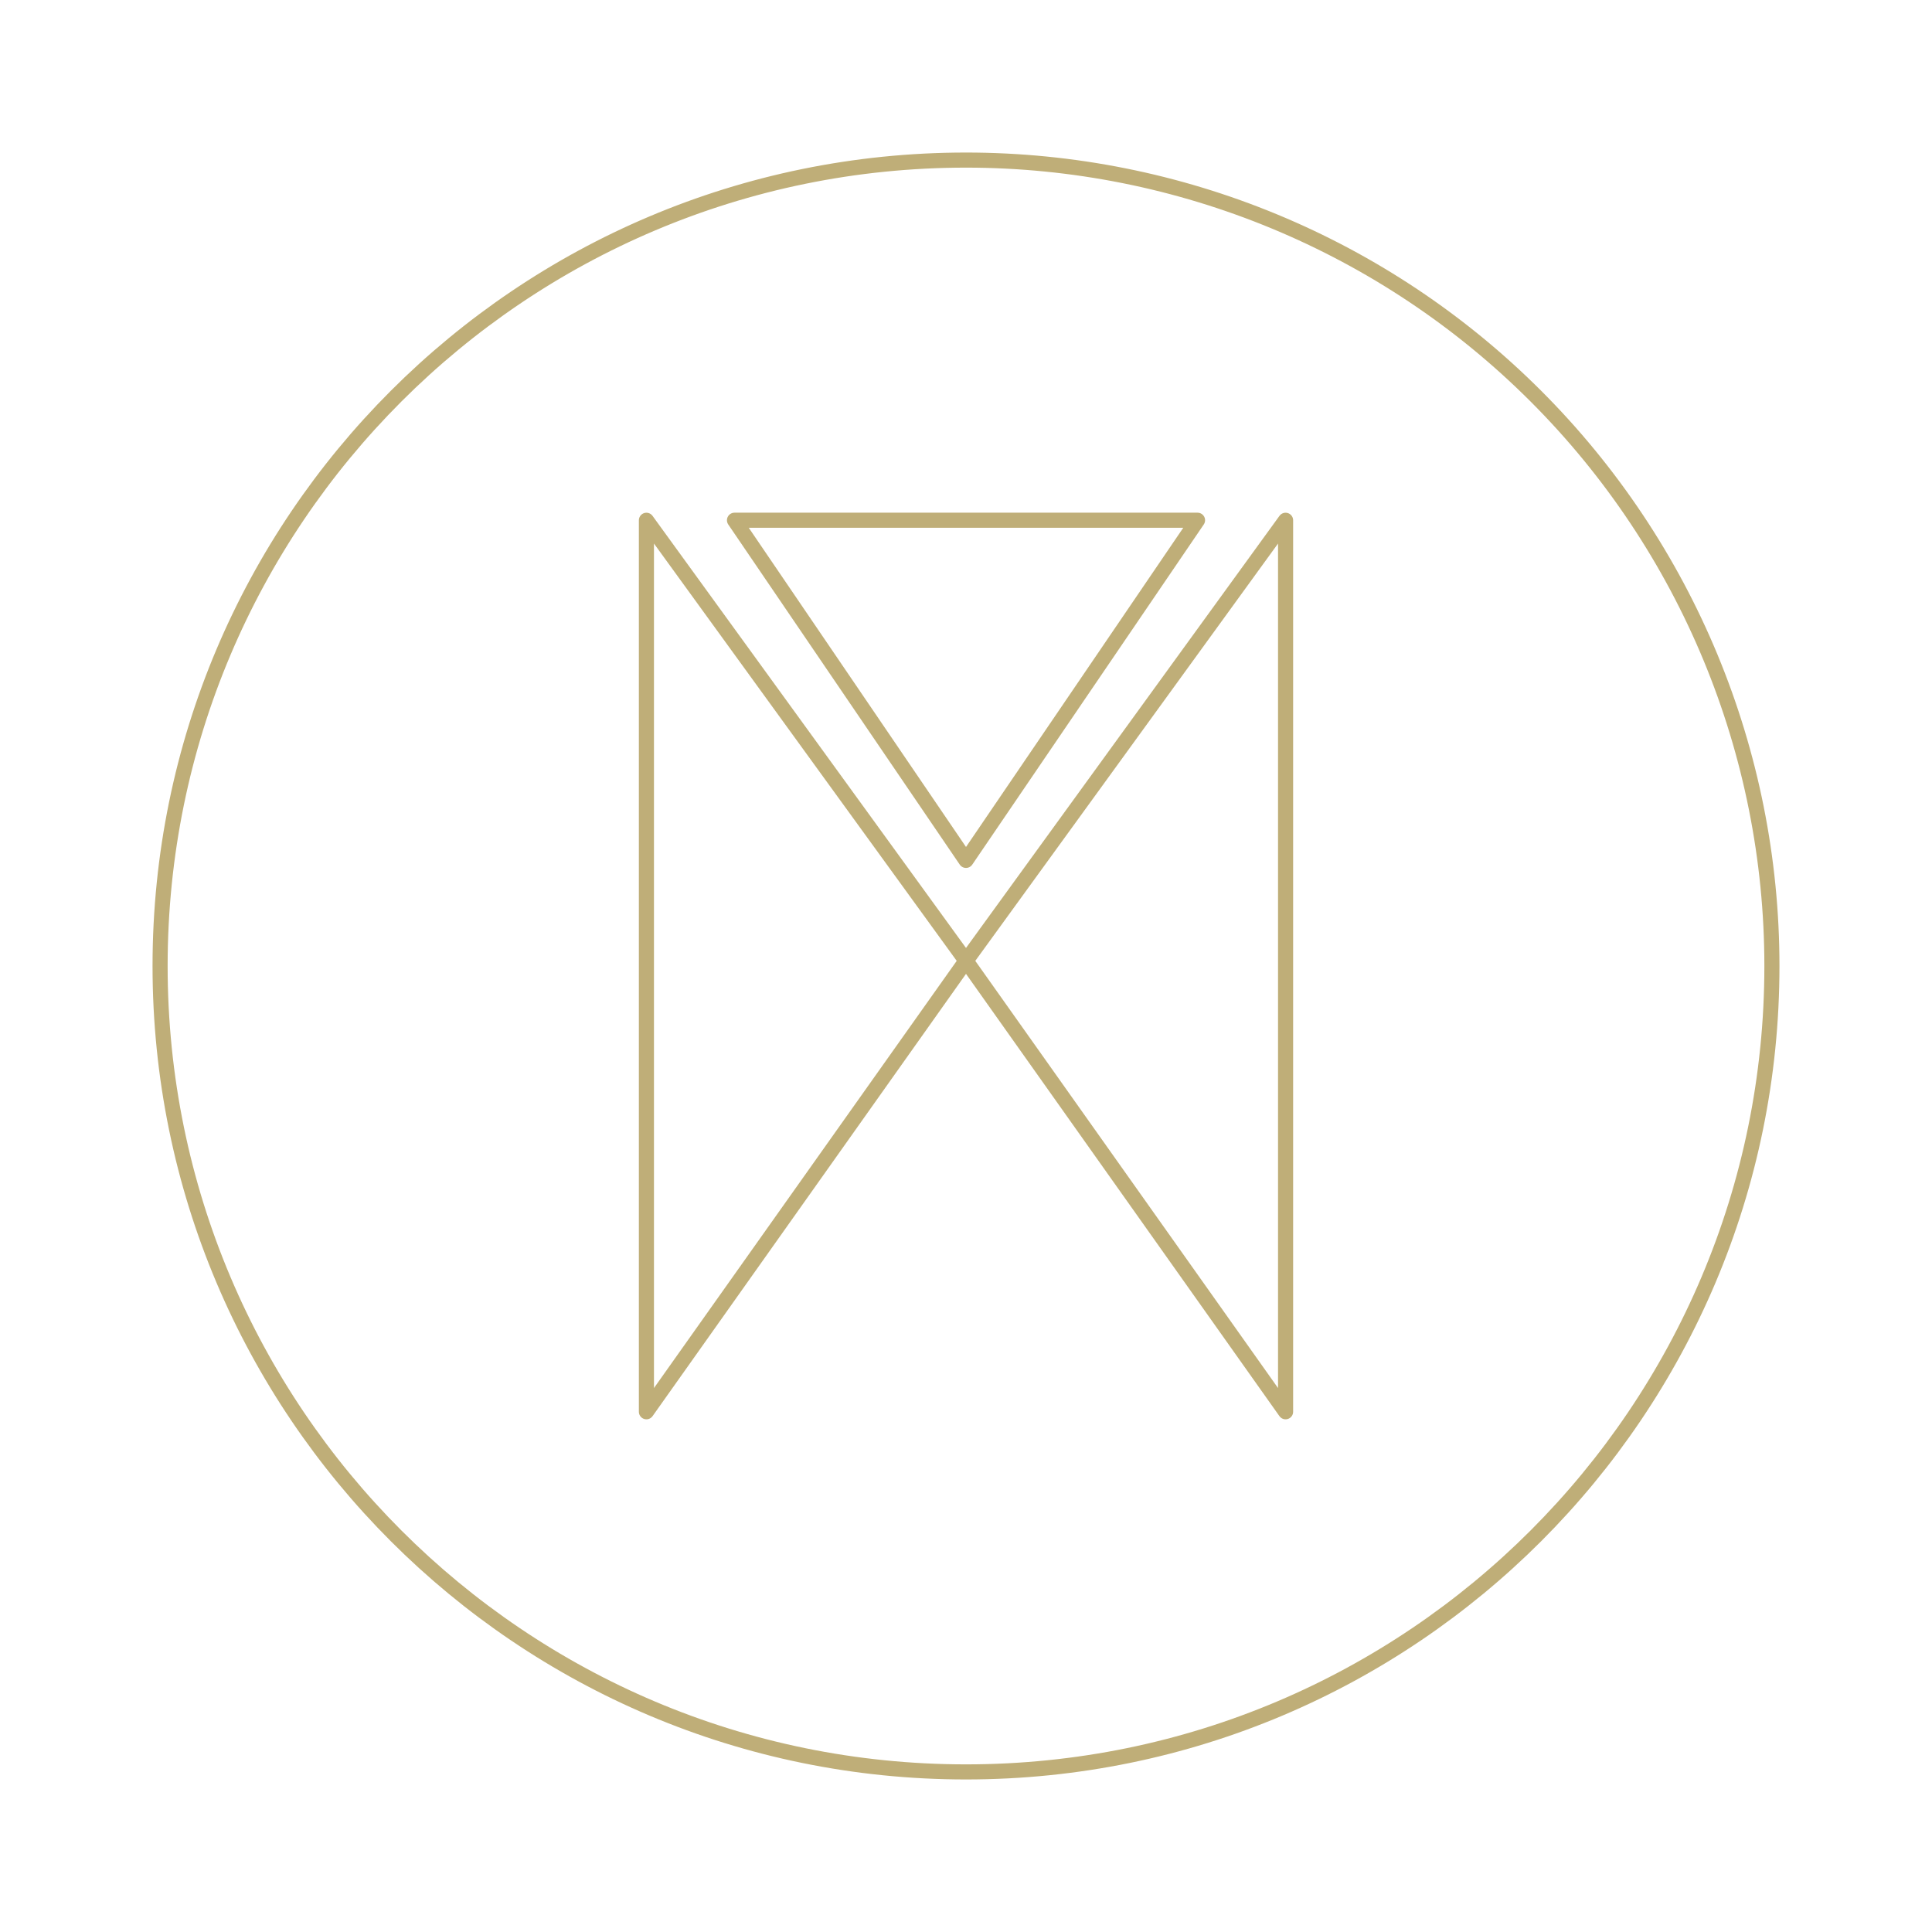 <svg version="1.1" viewBox="0.0 0.0 512.0 512.0" fill="none" stroke="none" stroke-linecap="square" stroke-miterlimit="10" xmlns:xlink="http://www.w3.org/1999/xlink" xmlns="http://www.w3.org/2000/svg"><clipPath id="p.0"><path d="m0 0l512.0 0l0 512.0l-512.0 0l0 -512.0z" clip-rule="nonzero"/></clipPath><g clip-path="url(#p.0)"><path fill="#000000" fill-opacity="0.0" d="m0 0l512.0 0l0 512.0l-512.0 0z" fill-rule="evenodd"/><path fill="#000000" fill-opacity="0.0" d="m42.425 256.0l0 0c0 -117.954 95.621 -213.575 213.575 -213.575l0 0c56.644 0 110.967 22.502 151.02 62.555c40.053 40.053 62.555 94.377 62.555 151.02l0 0c0 117.954 -95.621 213.575 -213.575 213.575l0 0c-117.954 0 -213.575 -95.621 -213.575 -213.575z" fill-rule="evenodd"/><path stroke="#bfae78" stroke-width="4.0" stroke-linejoin="round" stroke-linecap="butt" d="m42.425 256.0l0 0c0 -117.954 95.621 -213.575 213.575 -213.575l0 0c56.644 0 110.967 22.502 151.02 62.555c40.053 40.053 62.555 94.377 62.555 151.02l0 0c0 117.954 -95.621 213.575 -213.575 213.575l0 0c-117.954 0 -213.575 -95.621 -213.575 -213.575z" fill-rule="evenodd"/><path fill="#000000" fill-opacity="0.0" d="m340.693 137.88l-84.693 116.746l84.693 119.506z" fill-rule="evenodd"/><path stroke="#bfae78" stroke-width="4.0" stroke-linejoin="round" stroke-linecap="butt" d="m340.693 137.88l-84.693 116.746l84.693 119.506z" fill-rule="evenodd"/><path fill="#000000" fill-opacity="0.0" d="m171.307 137.88l84.693 116.746l-84.693 119.506z" fill-rule="evenodd"/><path stroke="#bfae78" stroke-width="4.0" stroke-linejoin="round" stroke-linecap="butt" d="m171.307 137.88l84.693 116.746l-84.693 119.506z" fill-rule="evenodd"/><path fill="#000000" fill-opacity="0.0" d="m194.649 137.868l61.354 90.142l61.354 -90.142z" fill-rule="evenodd"/><path stroke="#bfae78" stroke-width="4.0" stroke-linejoin="round" stroke-linecap="butt" d="m194.649 137.868l61.354 90.142l61.354 -90.142z" fill-rule="evenodd"/></g></svg>